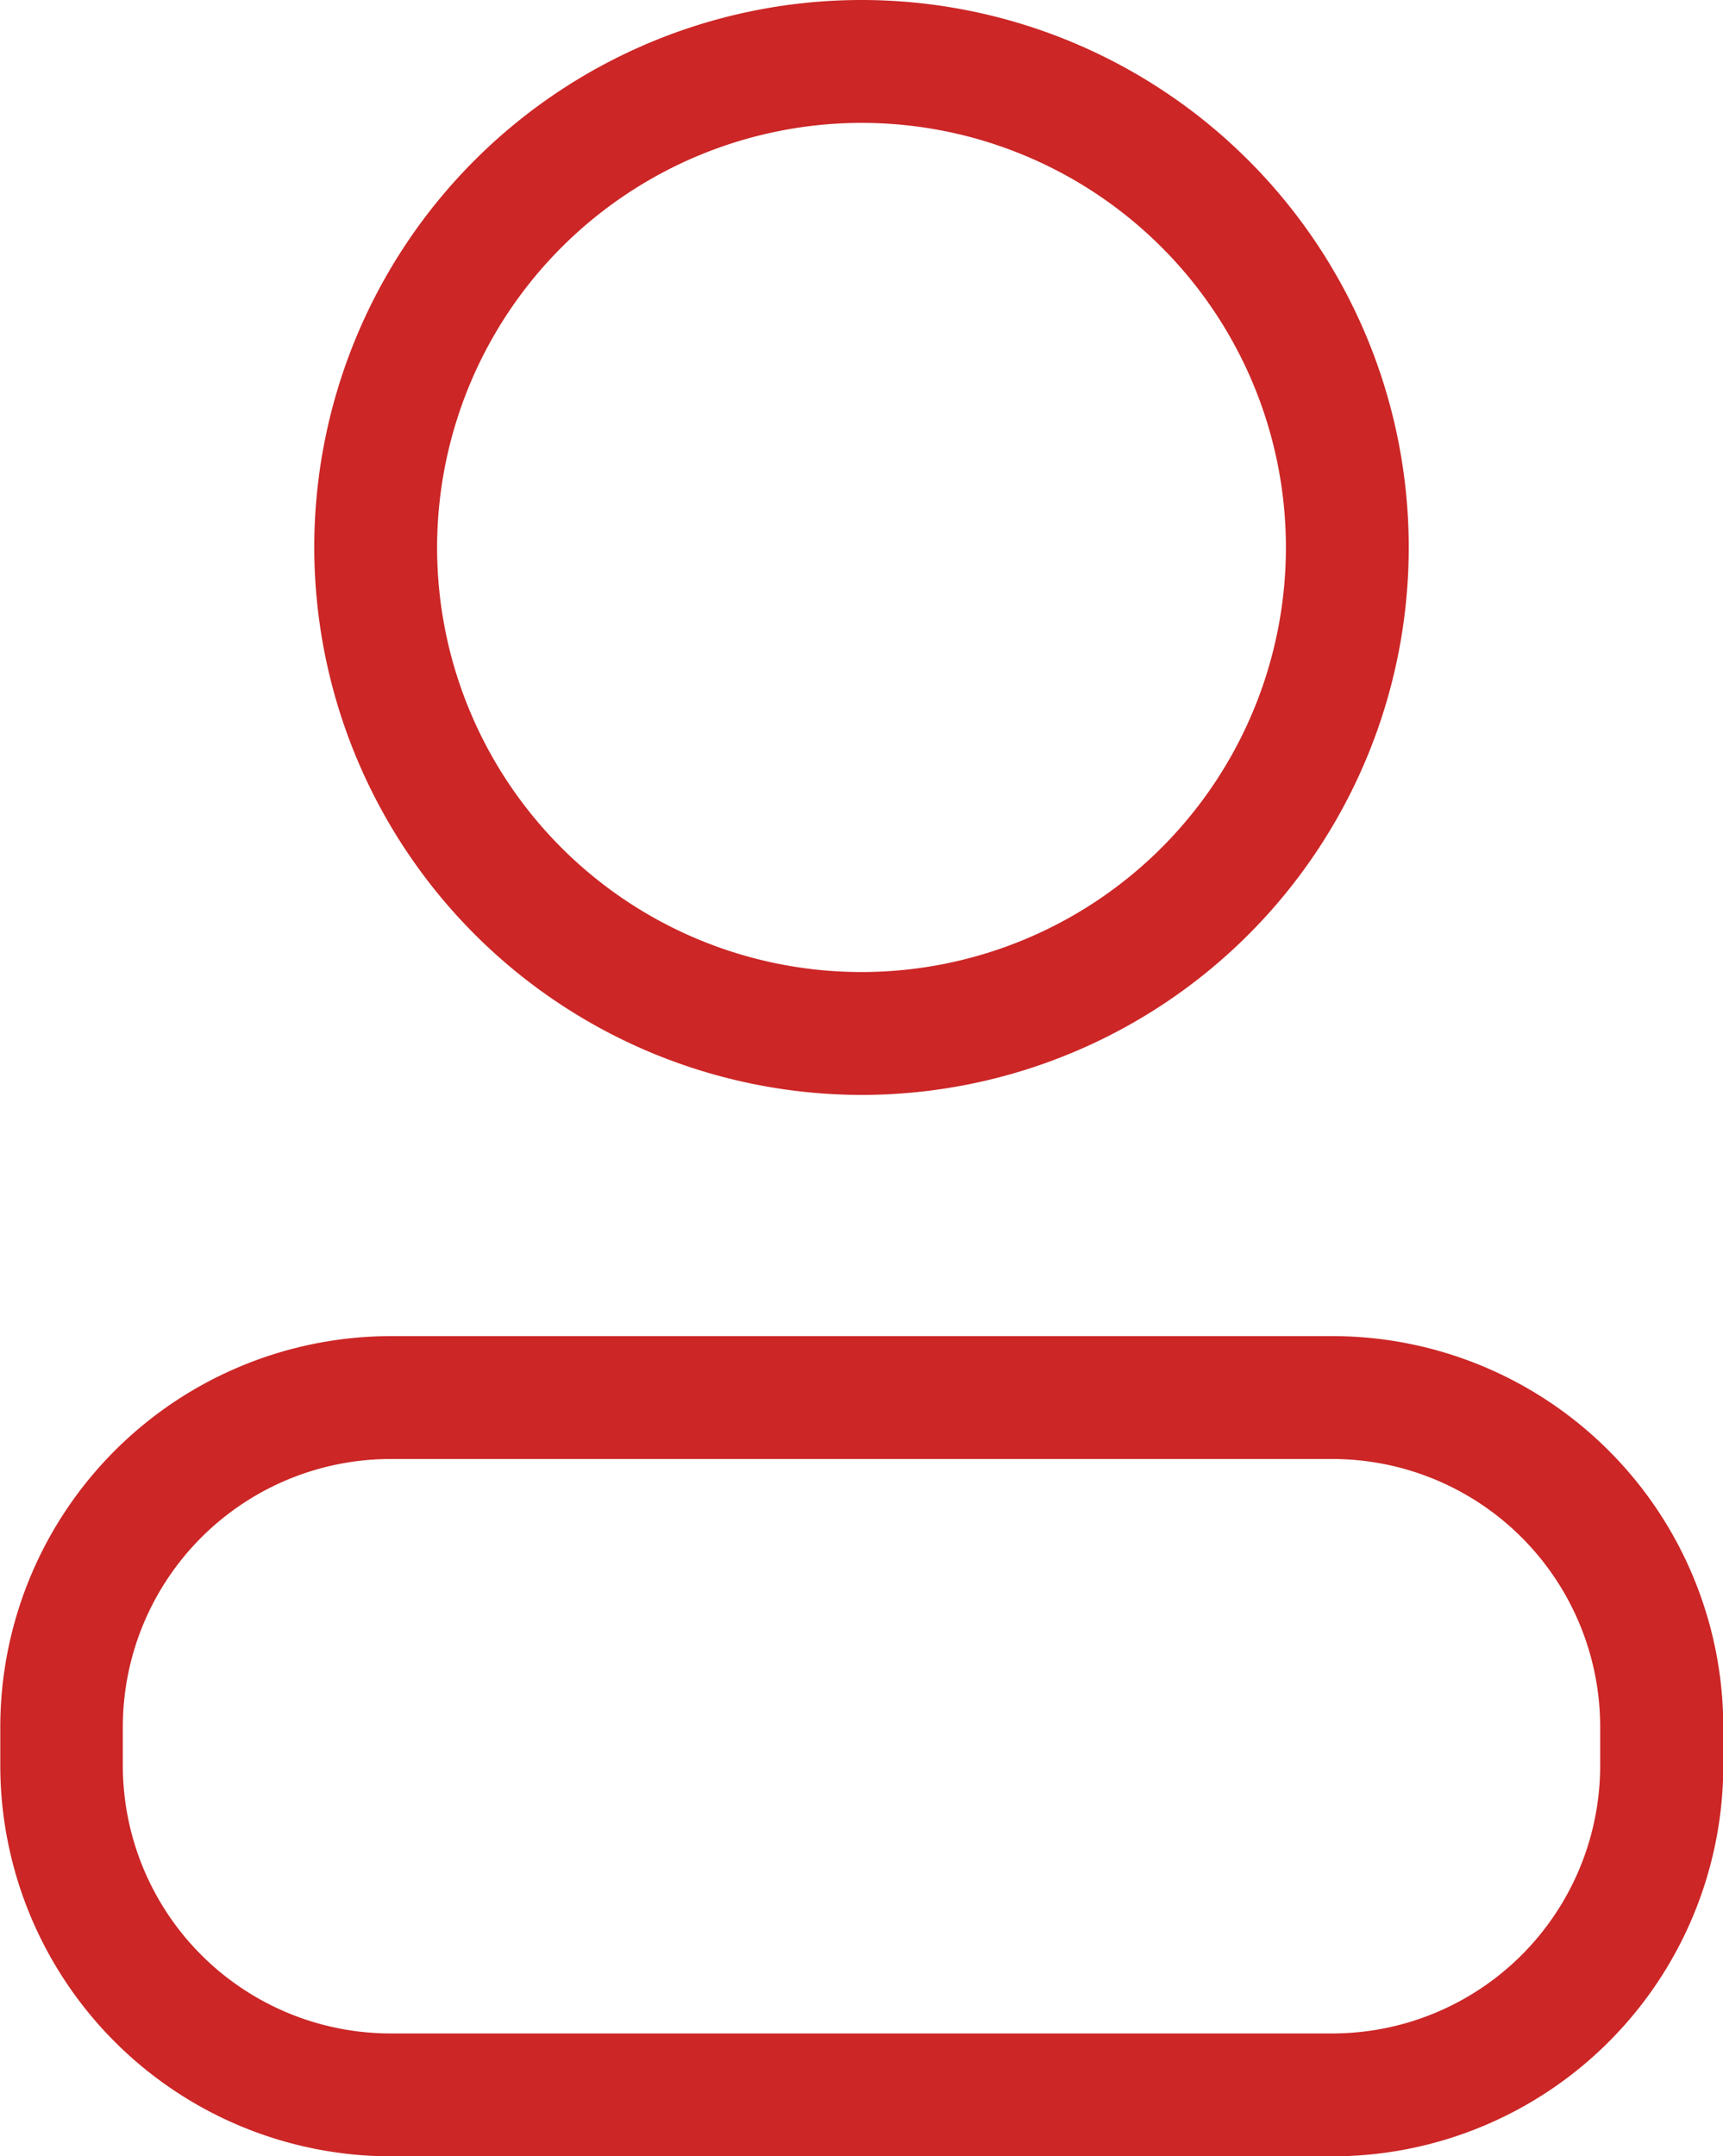 <svg xmlns="http://www.w3.org/2000/svg" width="18.208" height="22.778" viewBox="0 0 18.208 22.778">
  <g id="name_family_icon" data-name="name family icon" transform="translate(-628.897 -228.96)">
    <path id="Path_25" data-name="Path 25" d="M642.353,240.526a5.783,5.783,0,1,0-5.783-5.783A5.79,5.79,0,0,0,642.353,240.526Zm0-10.268a4.485,4.485,0,1,1-4.485,4.485A4.49,4.49,0,0,1,642.353,230.258Z" transform="translate(-4.352)" fill="#CC2626"/>
    <path id="Path_26" data-name="Path 26" d="M642.979,261.574h-9.956A4.131,4.131,0,0,0,628.9,265.7v.412a4.131,4.131,0,0,0,4.126,4.126h9.956a4.131,4.131,0,0,0,4.126-4.126V265.7A4.131,4.131,0,0,0,642.979,261.574Zm2.828,4.538a2.831,2.831,0,0,1-2.828,2.828h-9.956a2.831,2.831,0,0,1-2.828-2.828V265.7a2.831,2.831,0,0,1,2.828-2.828h9.956a2.831,2.831,0,0,1,2.828,2.828Z" transform="translate(0 -18.5)" fill="#CC2626"/>
  </g>
</svg>
